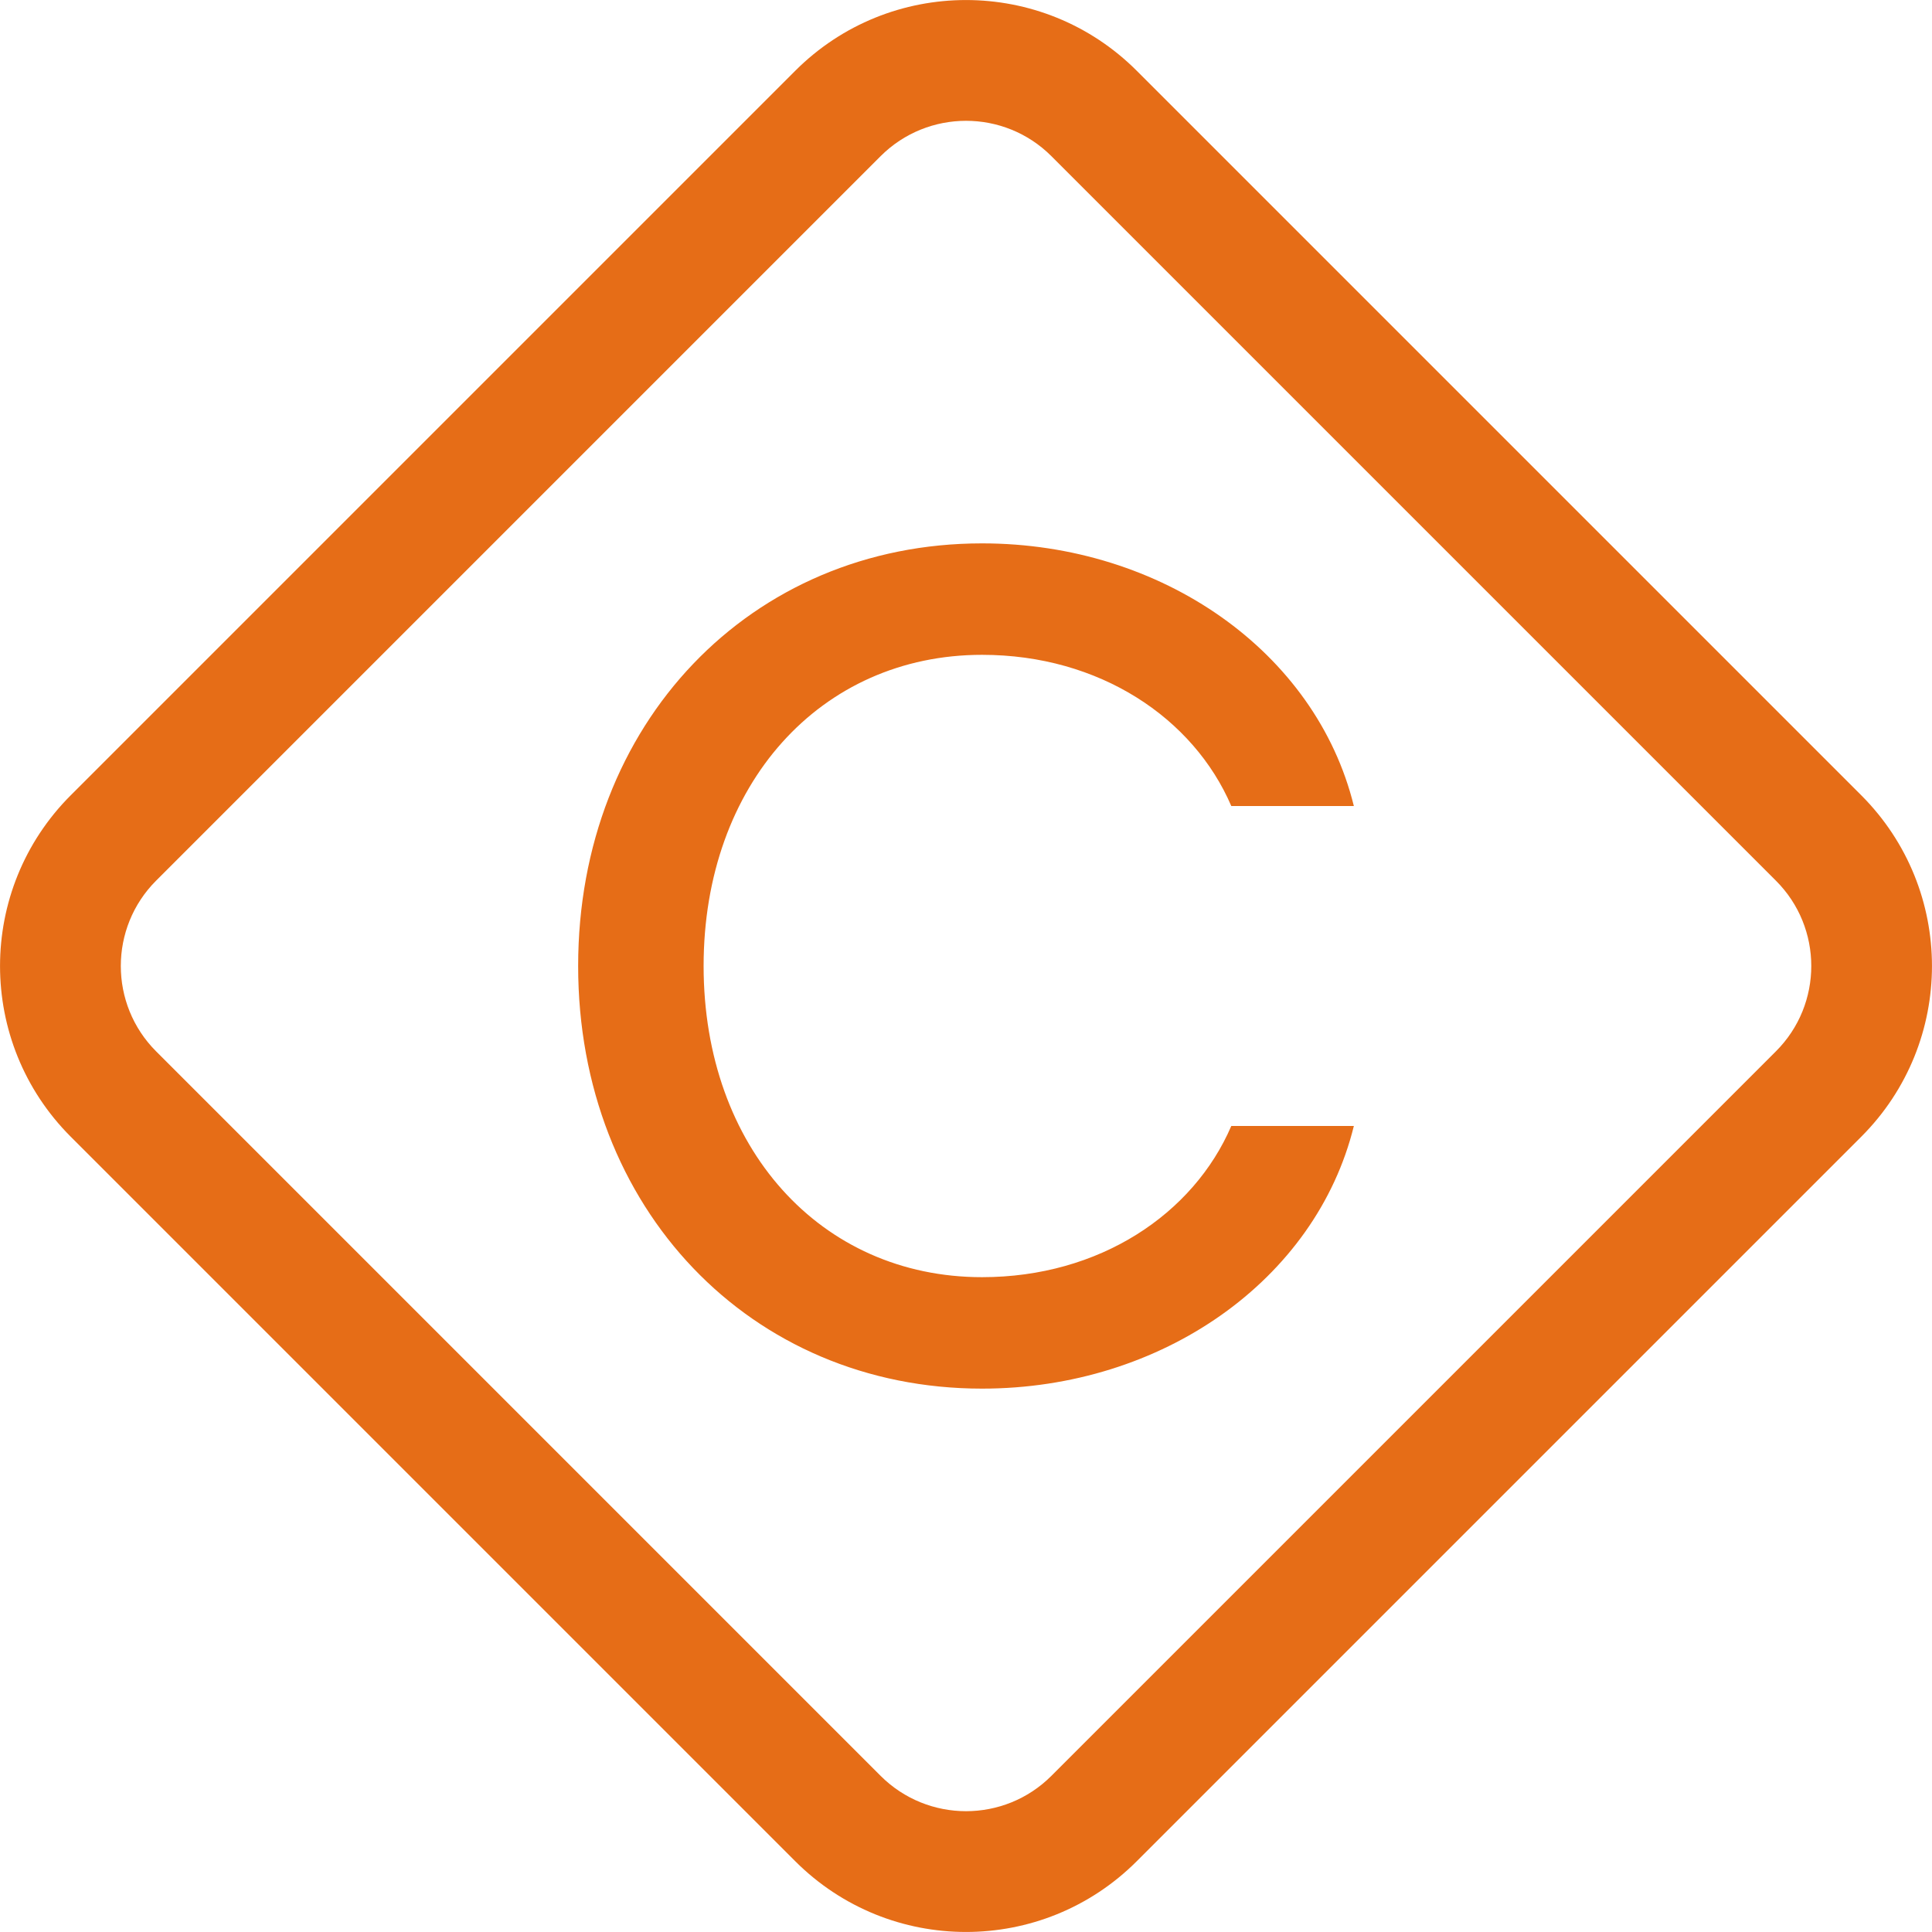 <!-- Copyright 2000-2023 JetBrains s.r.o. and contributors. Use of this source code is governed by the Apache 2.0 license. -->
<svg width="16" height="16" viewBox="0 0 16 16" fill="none" xmlns="http://www.w3.org/2000/svg">
<path d="M0.586 6.586L6.586 0.586C7.367 -0.195 8.633 -0.195 9.414 0.586L15.414 6.586C16.195 7.367 16.195 8.633 15.414 9.414L9.414 15.414C8.633 16.195 7.367 16.195 6.586 15.414L0.586 9.414C-0.195 8.633 -0.195 7.367 0.586 6.586Z" />
<path fill-rule="evenodd" clip-rule="evenodd" d="M7.293 1.293L1.293 7.293C0.903 7.683 0.903 8.317 1.293 8.707L7.293 14.707C7.684 15.097 8.317 15.097 8.707 14.707L14.707 8.707C15.098 8.317 15.098 7.683 14.707 7.293L8.707 1.293C8.317 0.903 7.684 0.903 7.293 1.293ZM6.586 0.586L0.586 6.586C-0.195 7.367 -0.195 8.633 0.586 9.414L6.586 15.414C7.367 16.195 8.633 16.195 9.414 15.414L15.414 9.414C16.195 8.633 16.195 7.367 15.414 6.586L9.414 0.586C8.633 -0.195 7.367 -0.195 6.586 0.586Z" fill="#E66D17"/>
<path d="M8.133 11.5C9.622 11.5 10.898 10.601 11.212 9.325H10.197C9.883 10.055 9.105 10.577 8.133 10.577C6.794 10.577 5.827 9.503 5.827 8C5.827 6.497 6.794 5.423 8.133 5.423C9.105 5.423 9.883 5.945 10.197 6.675H11.212C10.898 5.399 9.622 4.5 8.133 4.5C6.214 4.5 4.788 5.994 4.788 8C4.788 10.006 6.214 11.5 8.133 11.5Z" fill="#E66D17"/>
</svg>
